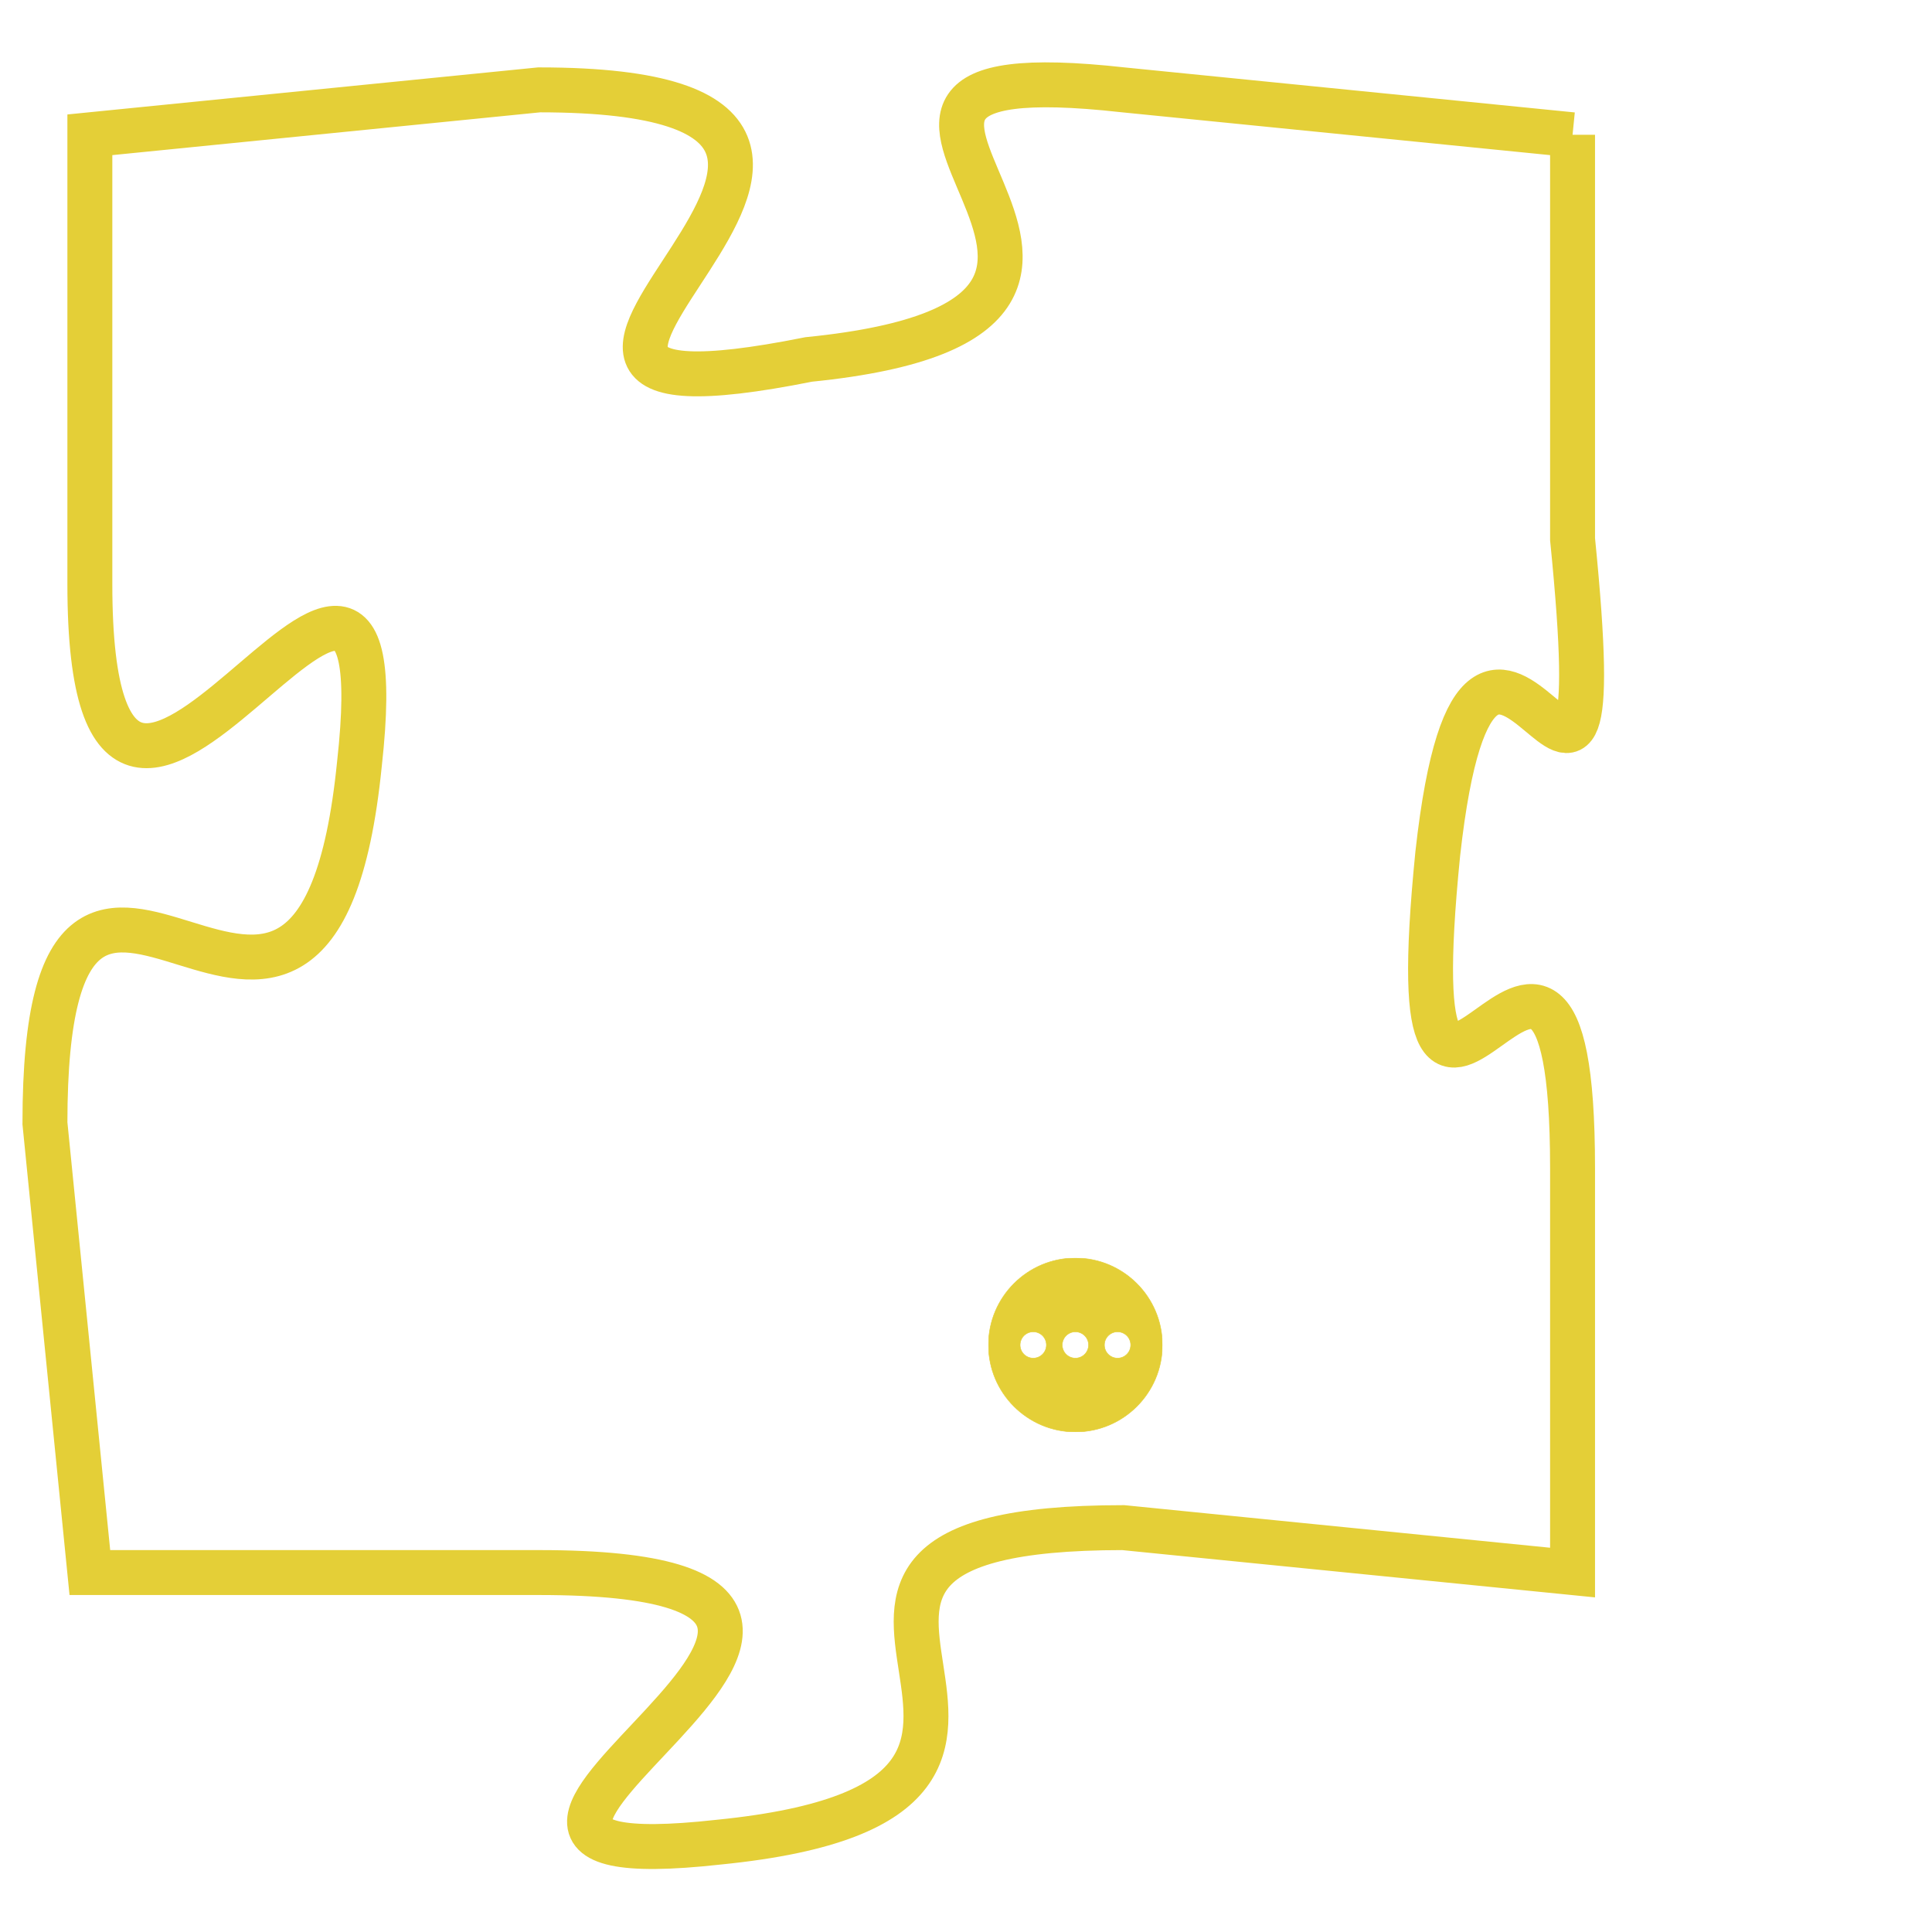<svg version="1.1" xmlns="http://www.w3.org/2000/svg" xmlns:xlink="http://www.w3.org/1999/xlink" fill="transparent" x="0" y="0" width="350" height="350" preserveAspectRatio="xMinYMin slice"><style type="text/css">.links{fill:transparent;stroke: #E4CF37;}.links:hover{fill:#63D272; opacity:0.4;}</style><defs><g id="allt"><path id="t5626" d="M1221,1376 L1211,1375 C1202,1374 1214,1380 1204,1381 C1194,1383 1209,1375 1198,1375 L1188,1376 1188,1376 L1188,1386 C1188,1396 1195,1381 1194,1390 C1193,1400 1187,1388 1187,1398 L1188,1408 1188,1408 L1198,1408 C1209,1408 1193,1415 1202,1414 C1212,1413 1201,1407 1211,1407 L1221,1408 1221,1408 L1221,1399 C1221,1390 1217,1402 1218,1392 C1219,1383 1222,1395 1221,1385 L1221,1376"/></g><clipPath id="c" clipRule="evenodd" fill="transparent"><use href="#t5626"/></clipPath></defs><svg viewBox="1186 1373 37 43" preserveAspectRatio="xMinYMin meet"><svg width="4380" height="2430"><g><image crossorigin="anonymous" x="0" y="0" href="https://nftpuzzle.license-token.com/assets/completepuzzle.svg" width="100%" height="100%" /><g class="links"><use href="#t5626"/></g></g></svg><svg x="1208" y="1401" height="9%" width="9%" viewBox="0 0 330 330"><g><a xlink:href="https://nftpuzzle.license-token.com/" class="links"><title>See the most innovative NFT based token software licensing project</title><path fill="#E4CF37" id="more" d="M165,0C74.019,0,0,74.019,0,165s74.019,165,165,165s165-74.019,165-165S255.981,0,165,0z M85,190 c-13.785,0-25-11.215-25-25s11.215-25,25-25s25,11.215,25,25S98.785,190,85,190z M165,190c-13.785,0-25-11.215-25-25 s11.215-25,25-25s25,11.215,25,25S178.785,190,165,190z M245,190c-13.785,0-25-11.215-25-25s11.215-25,25-25 c13.785,0,25,11.215,25,25S258.785,190,245,190z"></path></a></g></svg></svg></svg>